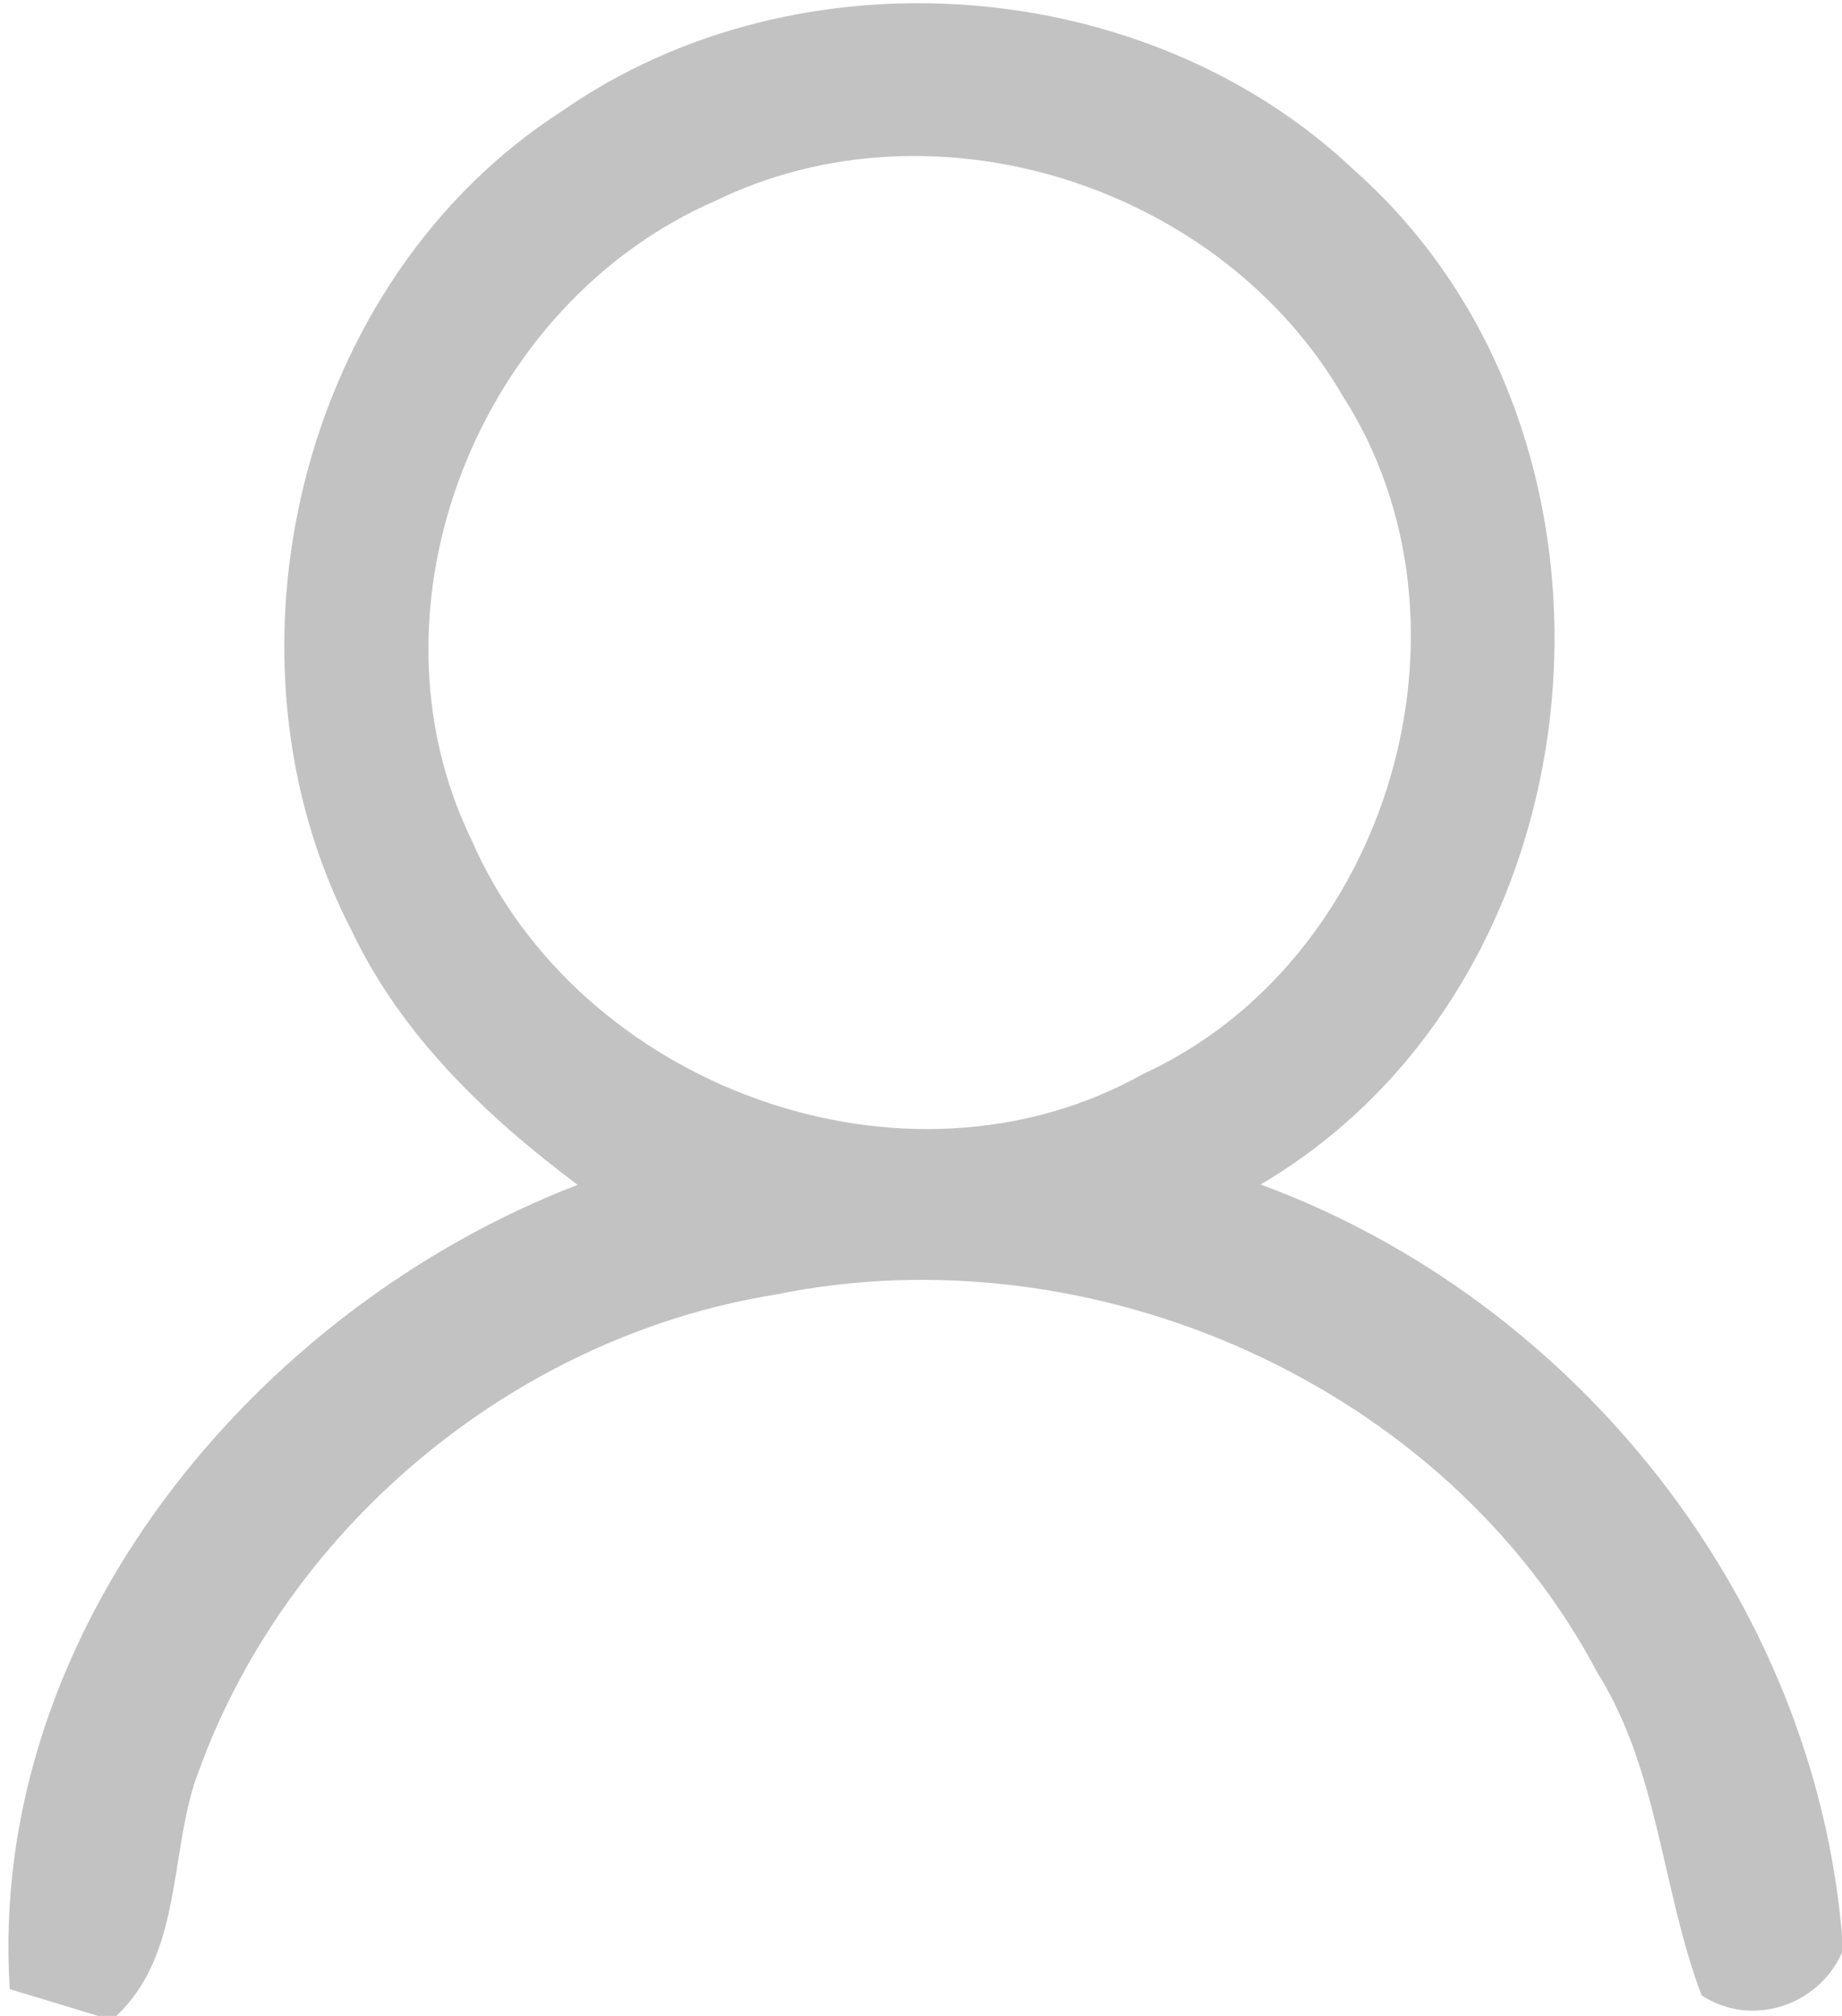 <?xml version="1.0" encoding="UTF-8" ?>
<!DOCTYPE svg PUBLIC "-//W3C//DTD SVG 1.1//EN" "http://www.w3.org/Graphics/SVG/1.1/DTD/svg11.dtd">
<svg width="53pt" height="58pt" viewBox="0 0 53 58" version="1.1" xmlns="http://www.w3.org/2000/svg">
<g id="#c2c2c2ff">
<path fill="#c2c2c2" opacity="1.00" d=" M 16.18 3.19 C 22.96 -1.53 33.00 -0.78 38.99 4.92 C 47.65 12.62 46.32 28.17 36.27 34.08 C 45.33 37.41 52.18 46.01 53.00 55.68 L 53.00 56.18 C 52.32 57.71 50.40 58.35 48.96 57.41 C 47.81 54.37 47.73 50.95 45.97 48.14 C 41.59 39.83 31.42 35.37 22.30 37.25 C 14.71 38.47 8.05 44.08 5.58 51.35 C 4.89 53.59 5.18 56.26 3.35 58.00 L 2.82 58.00 C 2.19 57.81 0.92 57.42 0.28 57.23 C -0.37 46.96 7.34 37.66 16.62 34.09 C 14.00 32.13 11.56 29.80 10.13 26.80 C 6.01 18.89 8.60 8.06 16.18 3.19 M 20.56 5.79 C 13.80 8.74 10.31 17.41 13.55 24.13 C 16.63 31.26 26.05 34.75 32.91 30.89 C 39.97 27.64 42.84 17.96 38.64 11.40 C 35.13 5.35 26.90 2.69 20.56 5.79 Z" />
</g>
</svg>
